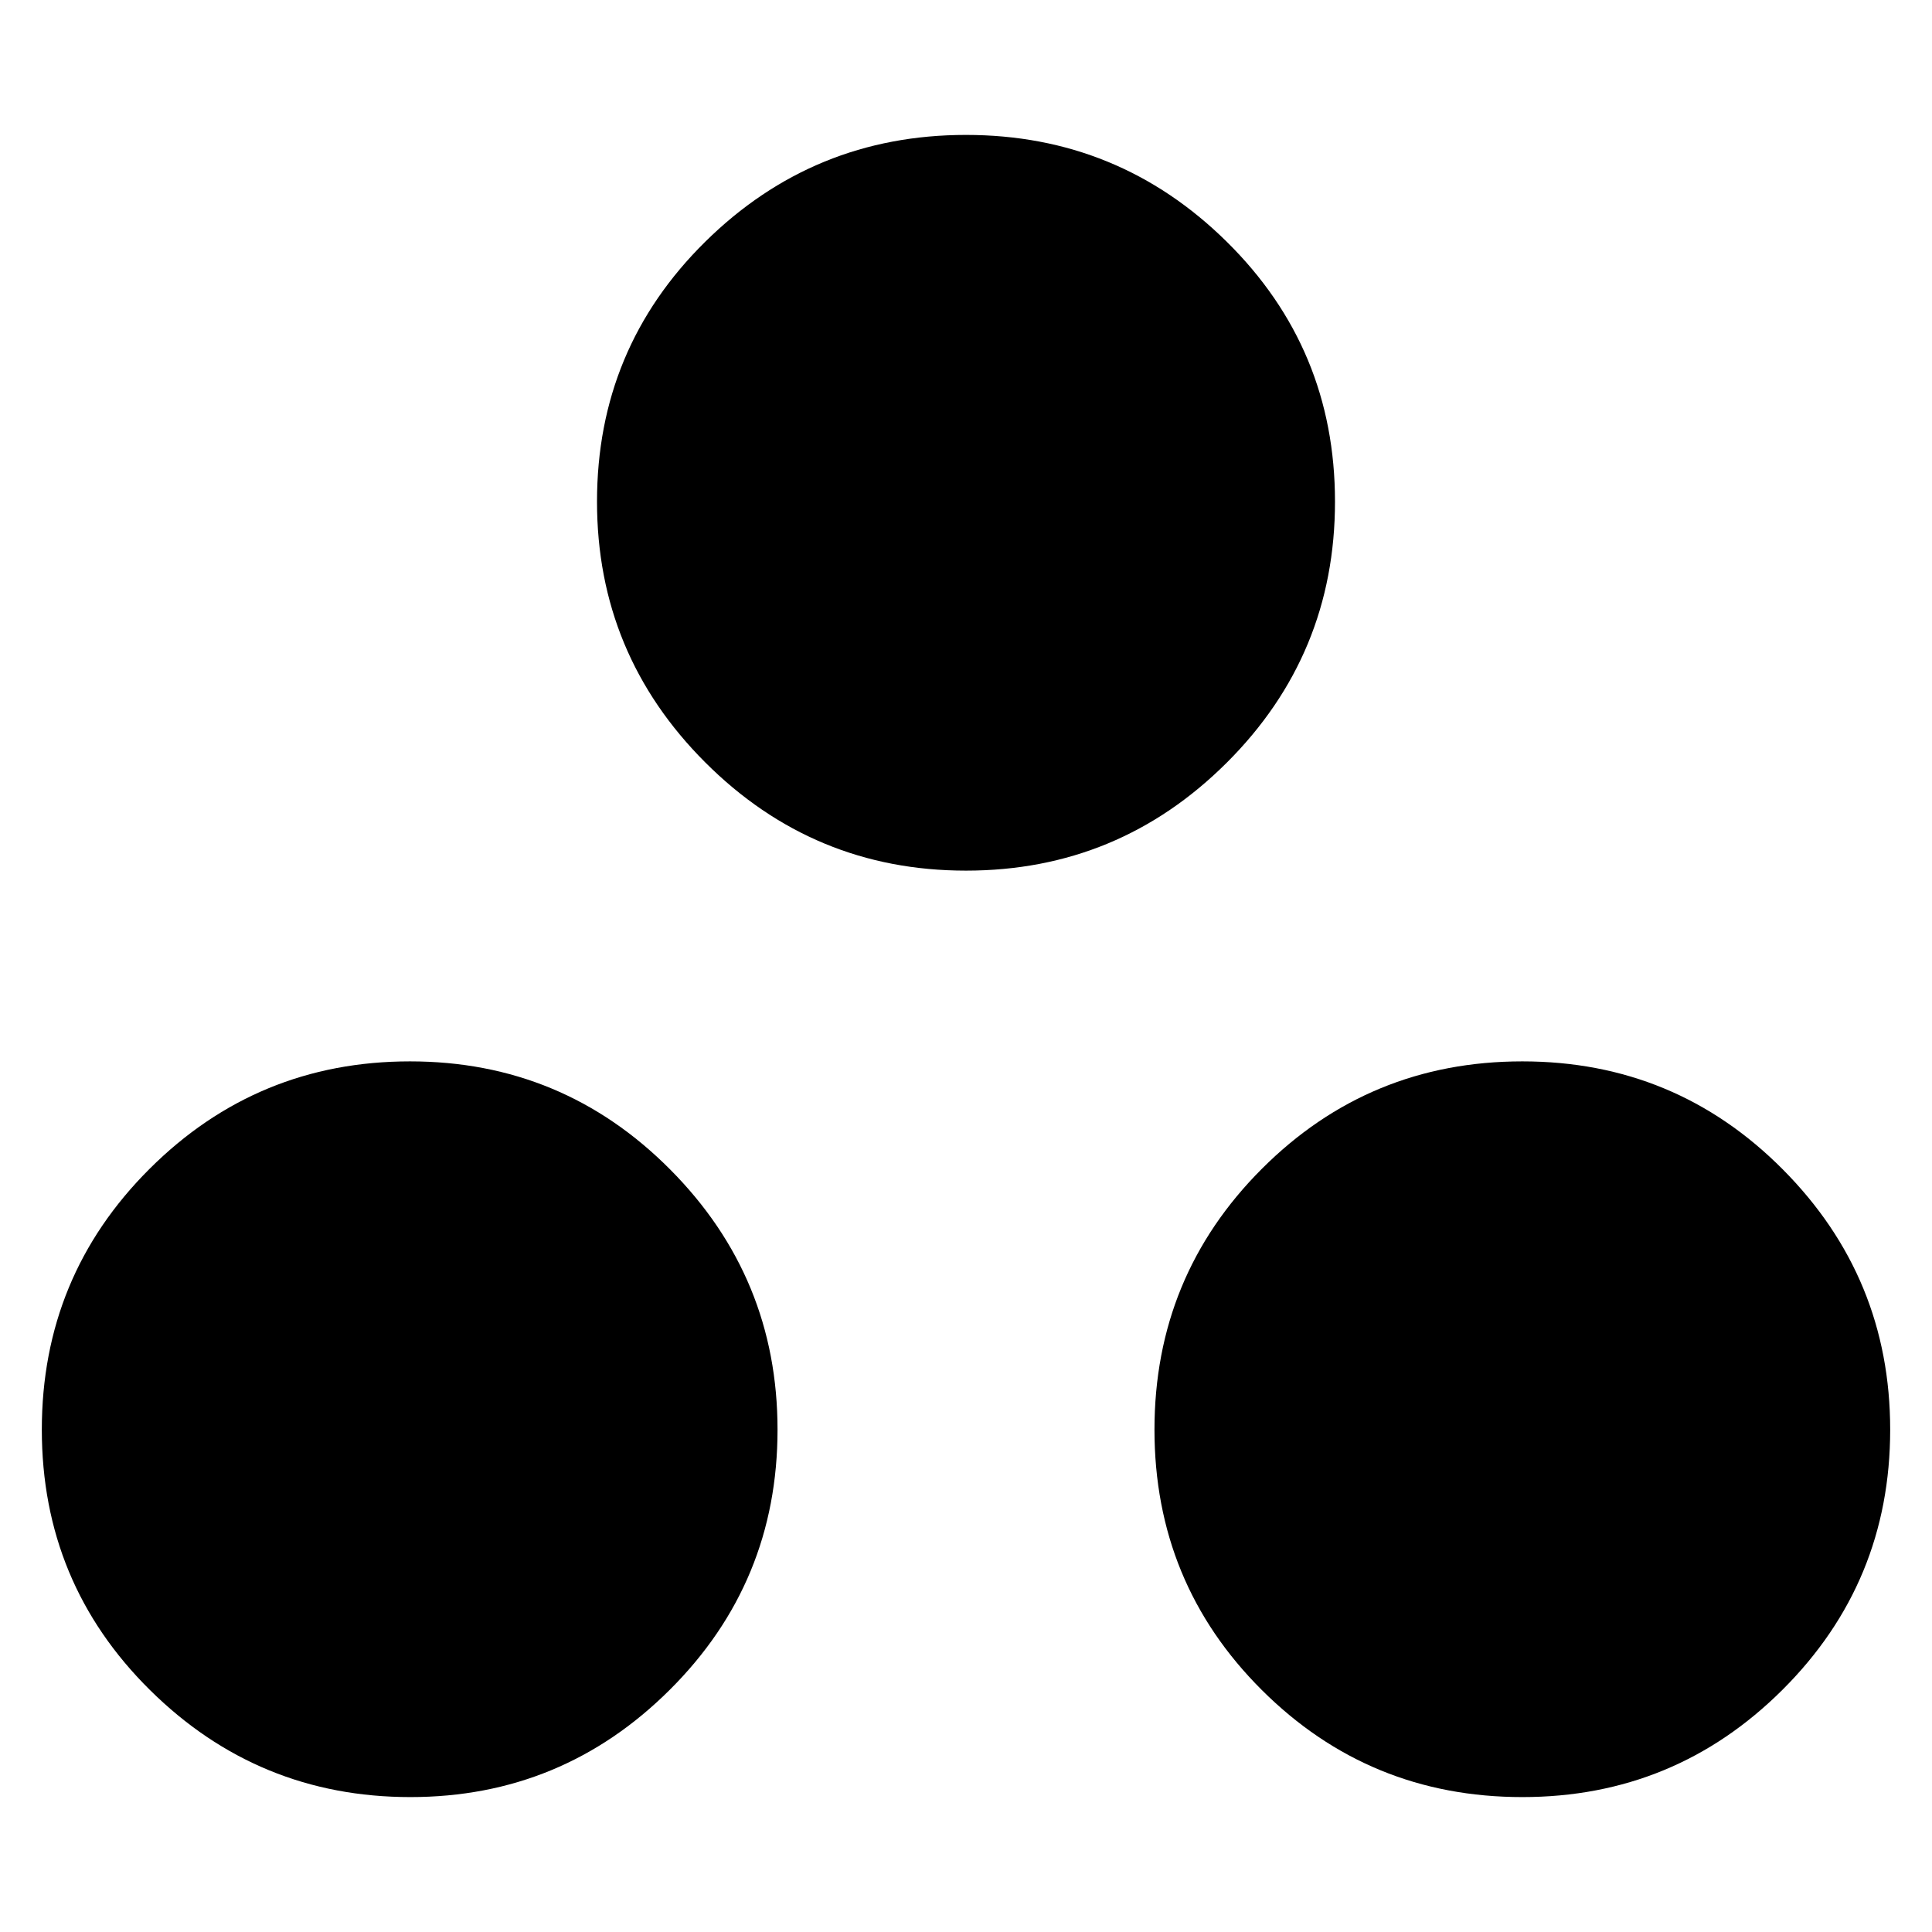 <svg xmlns="http://www.w3.org/2000/svg" height="24" viewBox="0 -960 960 960" width="24"><path d="M203.92-67.04q-75.64 0-129.39-53.18-53.75-53.18-53.75-129.39 0-76.22 53.55-129.61 53.54-53.39 129.39-53.39t129.24 53.68q53.39 53.68 53.39 129.32 0 75.92-53.52 129.24-53.51 53.33-128.91 53.33Zm552.52 0q-76.07 0-129.43-53.18-53.36-53.18-53.36-129.39 0-76.22 53.36-129.61 53.36-53.39 129.43-53.39 76.06 0 129.42 53.68 53.36 53.68 53.36 129.32 0 75.92-53.5 129.24-53.5 53.33-129.28 53.33ZM480-527.39q-75.78 0-129.57-53.78-53.78-53.79-53.78-129.57 0-76.07 53.78-129.14 53.79-53.08 129.57-53.08t129.57 53.08q53.78 53.07 53.78 129.14t-53.78 129.71Q555.78-527.39 480-527.39Z"/></svg>